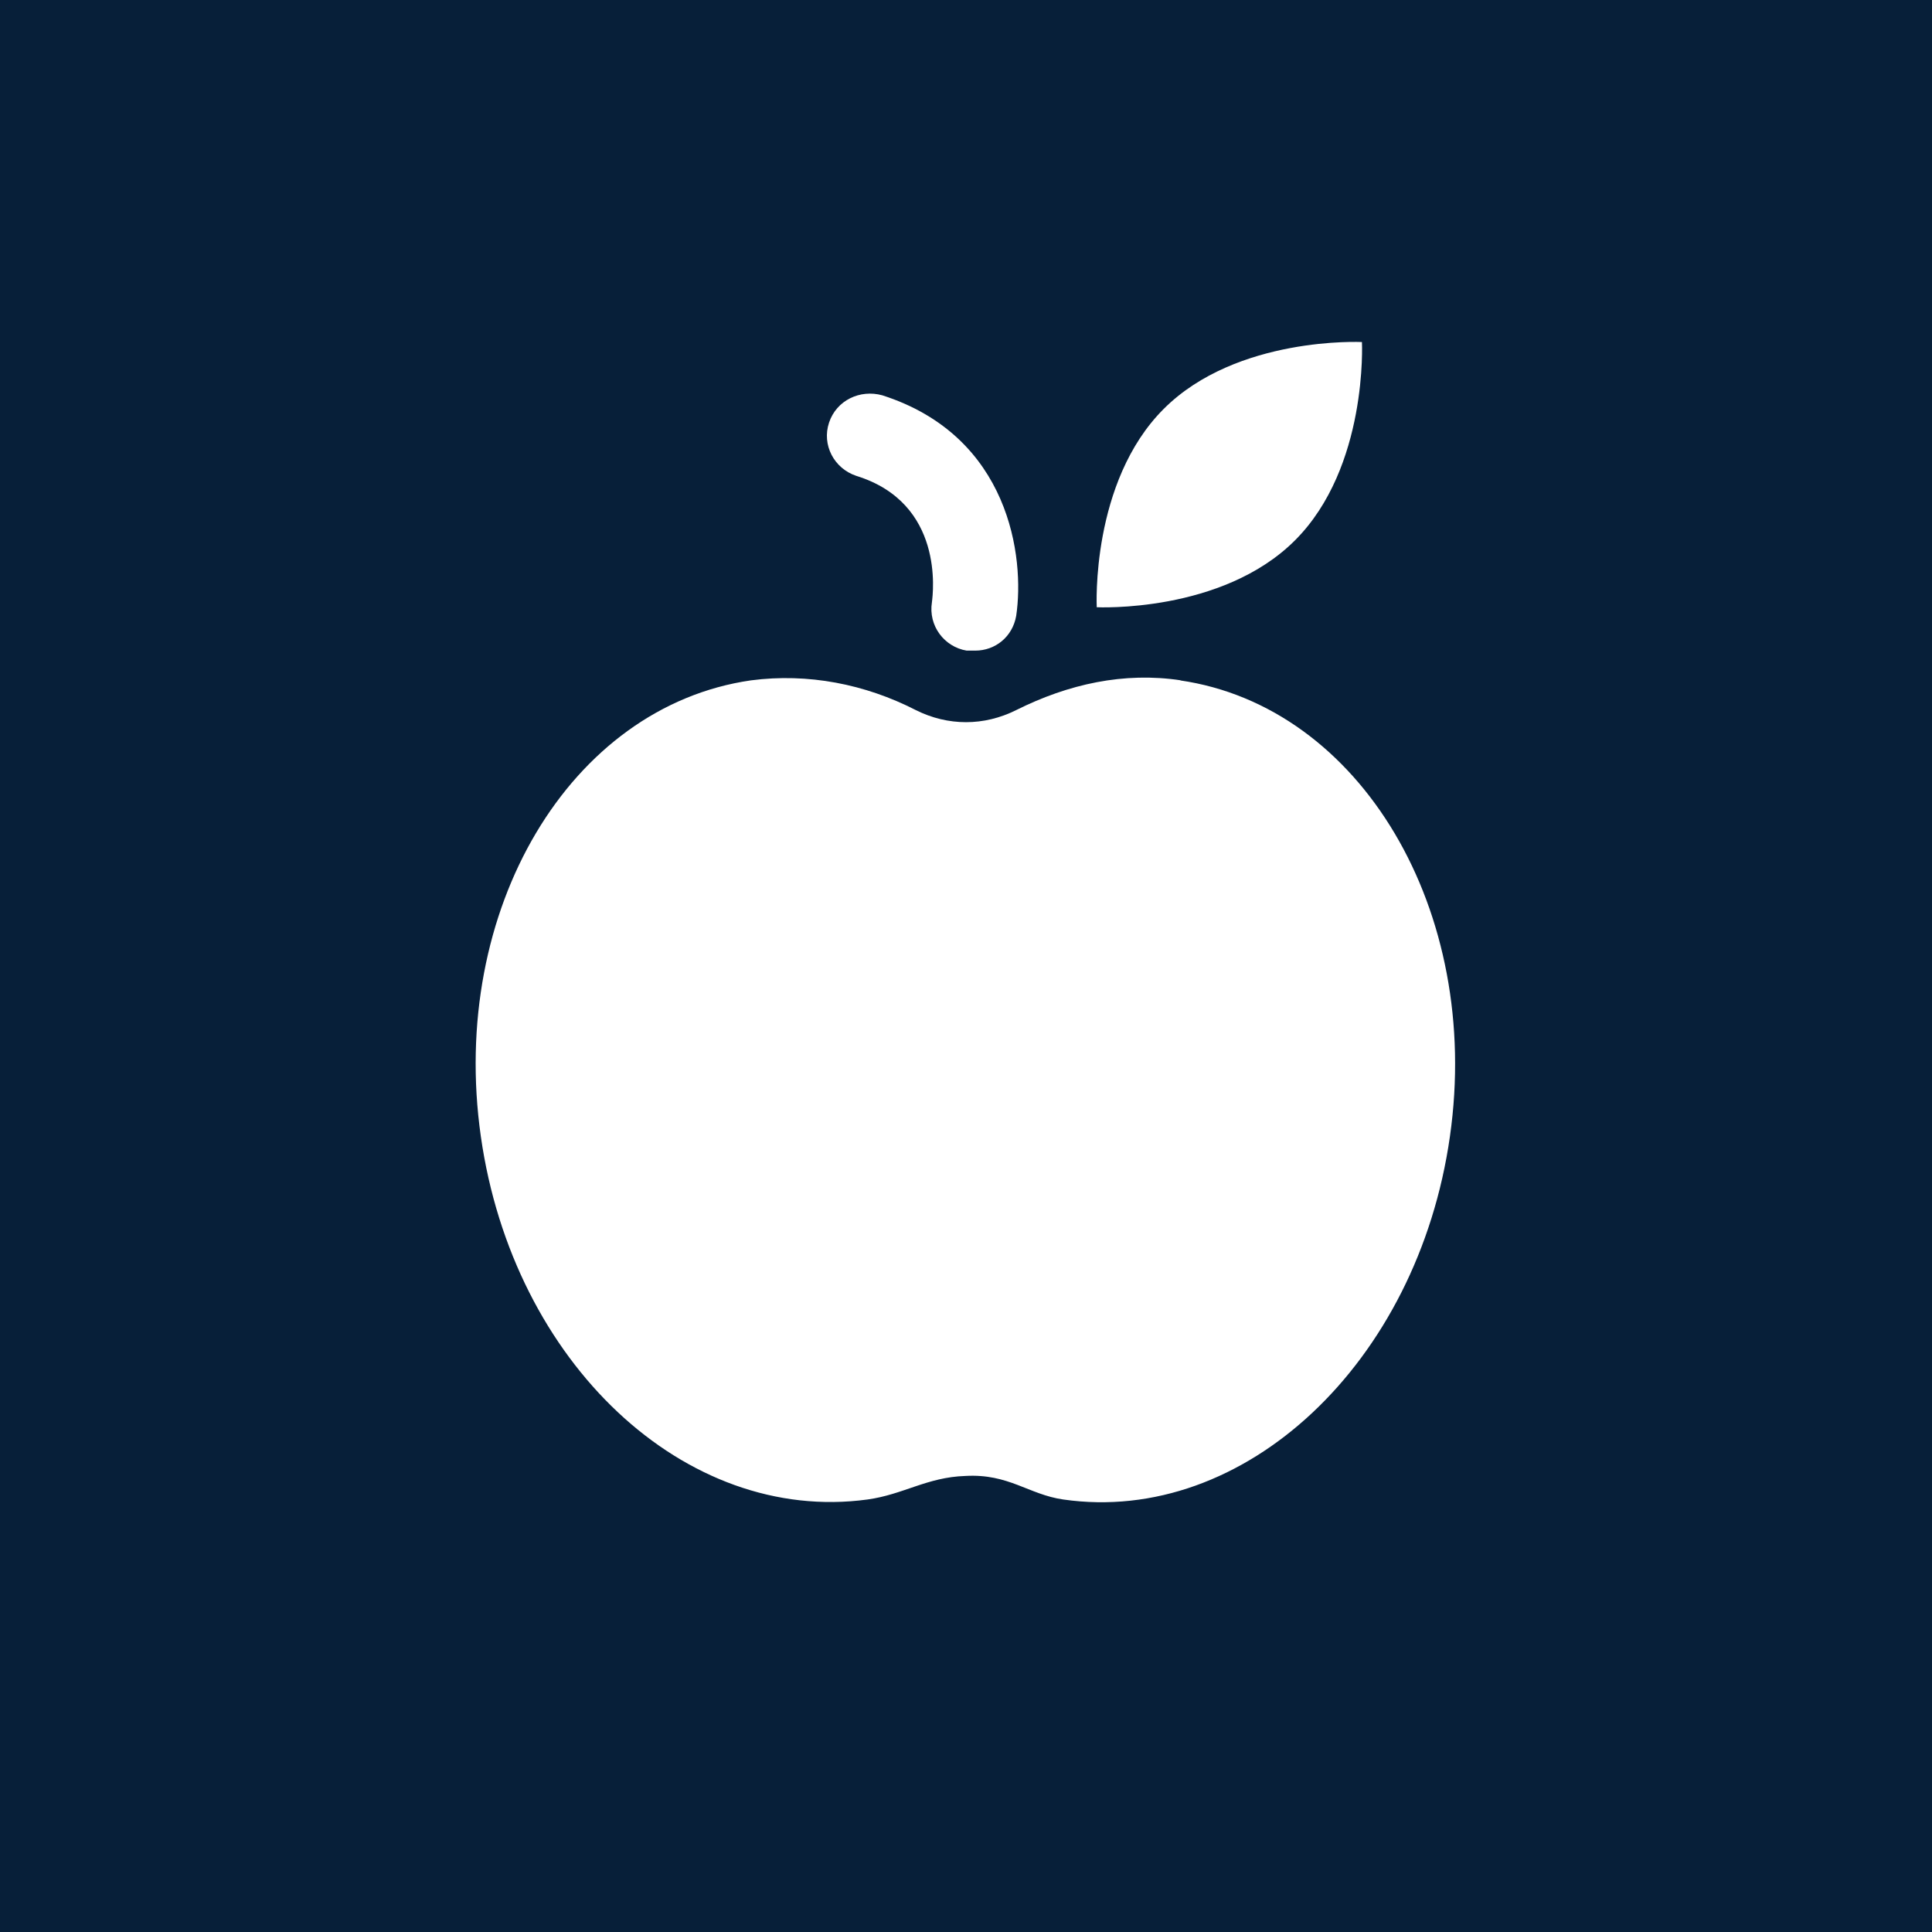 <?xml version="1.0" encoding="UTF-8"?>
<svg xmlns="http://www.w3.org/2000/svg" viewBox="0 0 15.59 15.59">
  <defs>
    <style>
      .cls-1 {
        fill: #071f39;
      }

      .cls-1, .cls-2 {
        stroke-width: 0px;
      }

      .cls-2 {
        fill: #fff;
      }
    </style>
  </defs>
  <g id="Firkant">
    <rect class="cls-1" x="0" y="0" width="15.59" height="15.59"/>
  </g>
  <g id="Cirkel">
    <rect class="cls-1" x="0" y="0" width="15.59" height="15.59" rx="7.8" ry="7.8"/>
  </g>
  <g id="ICONS">
    <g>
      <path class="cls-2" d="M9.53,5.49c-.46-.07-.91.03-1.33.24-.26.13-.55.13-.81,0-.41-.21-.87-.3-1.33-.24-1.46.21-2.44,1.85-2.18,3.68s1.65,3.13,3.12,2.93c.29-.04.48-.18.79-.19.35-.02.51.15.79.19,1.46.21,2.86-1.1,3.12-2.93.26-1.82-.72-3.47-2.18-3.68Z"/>
      <path class="cls-2" d="M10.99,2.76s.05,1.01-.54,1.6-1.6.54-1.6.54c0,0-.05-1.01.54-1.6s1.6-.54,1.6-.54Z"/>
      <path class="cls-2" d="M7.85,5.25s-.04,0-.05,0c-.18-.03-.31-.2-.28-.39h0c.01-.08.1-.8-.61-1.02-.18-.06-.28-.25-.22-.43.06-.18.25-.27.43-.22,1.03.33,1.15,1.31,1.08,1.78-.03.17-.17.28-.33.28Z"/>
    </g>
  </g>
</svg>